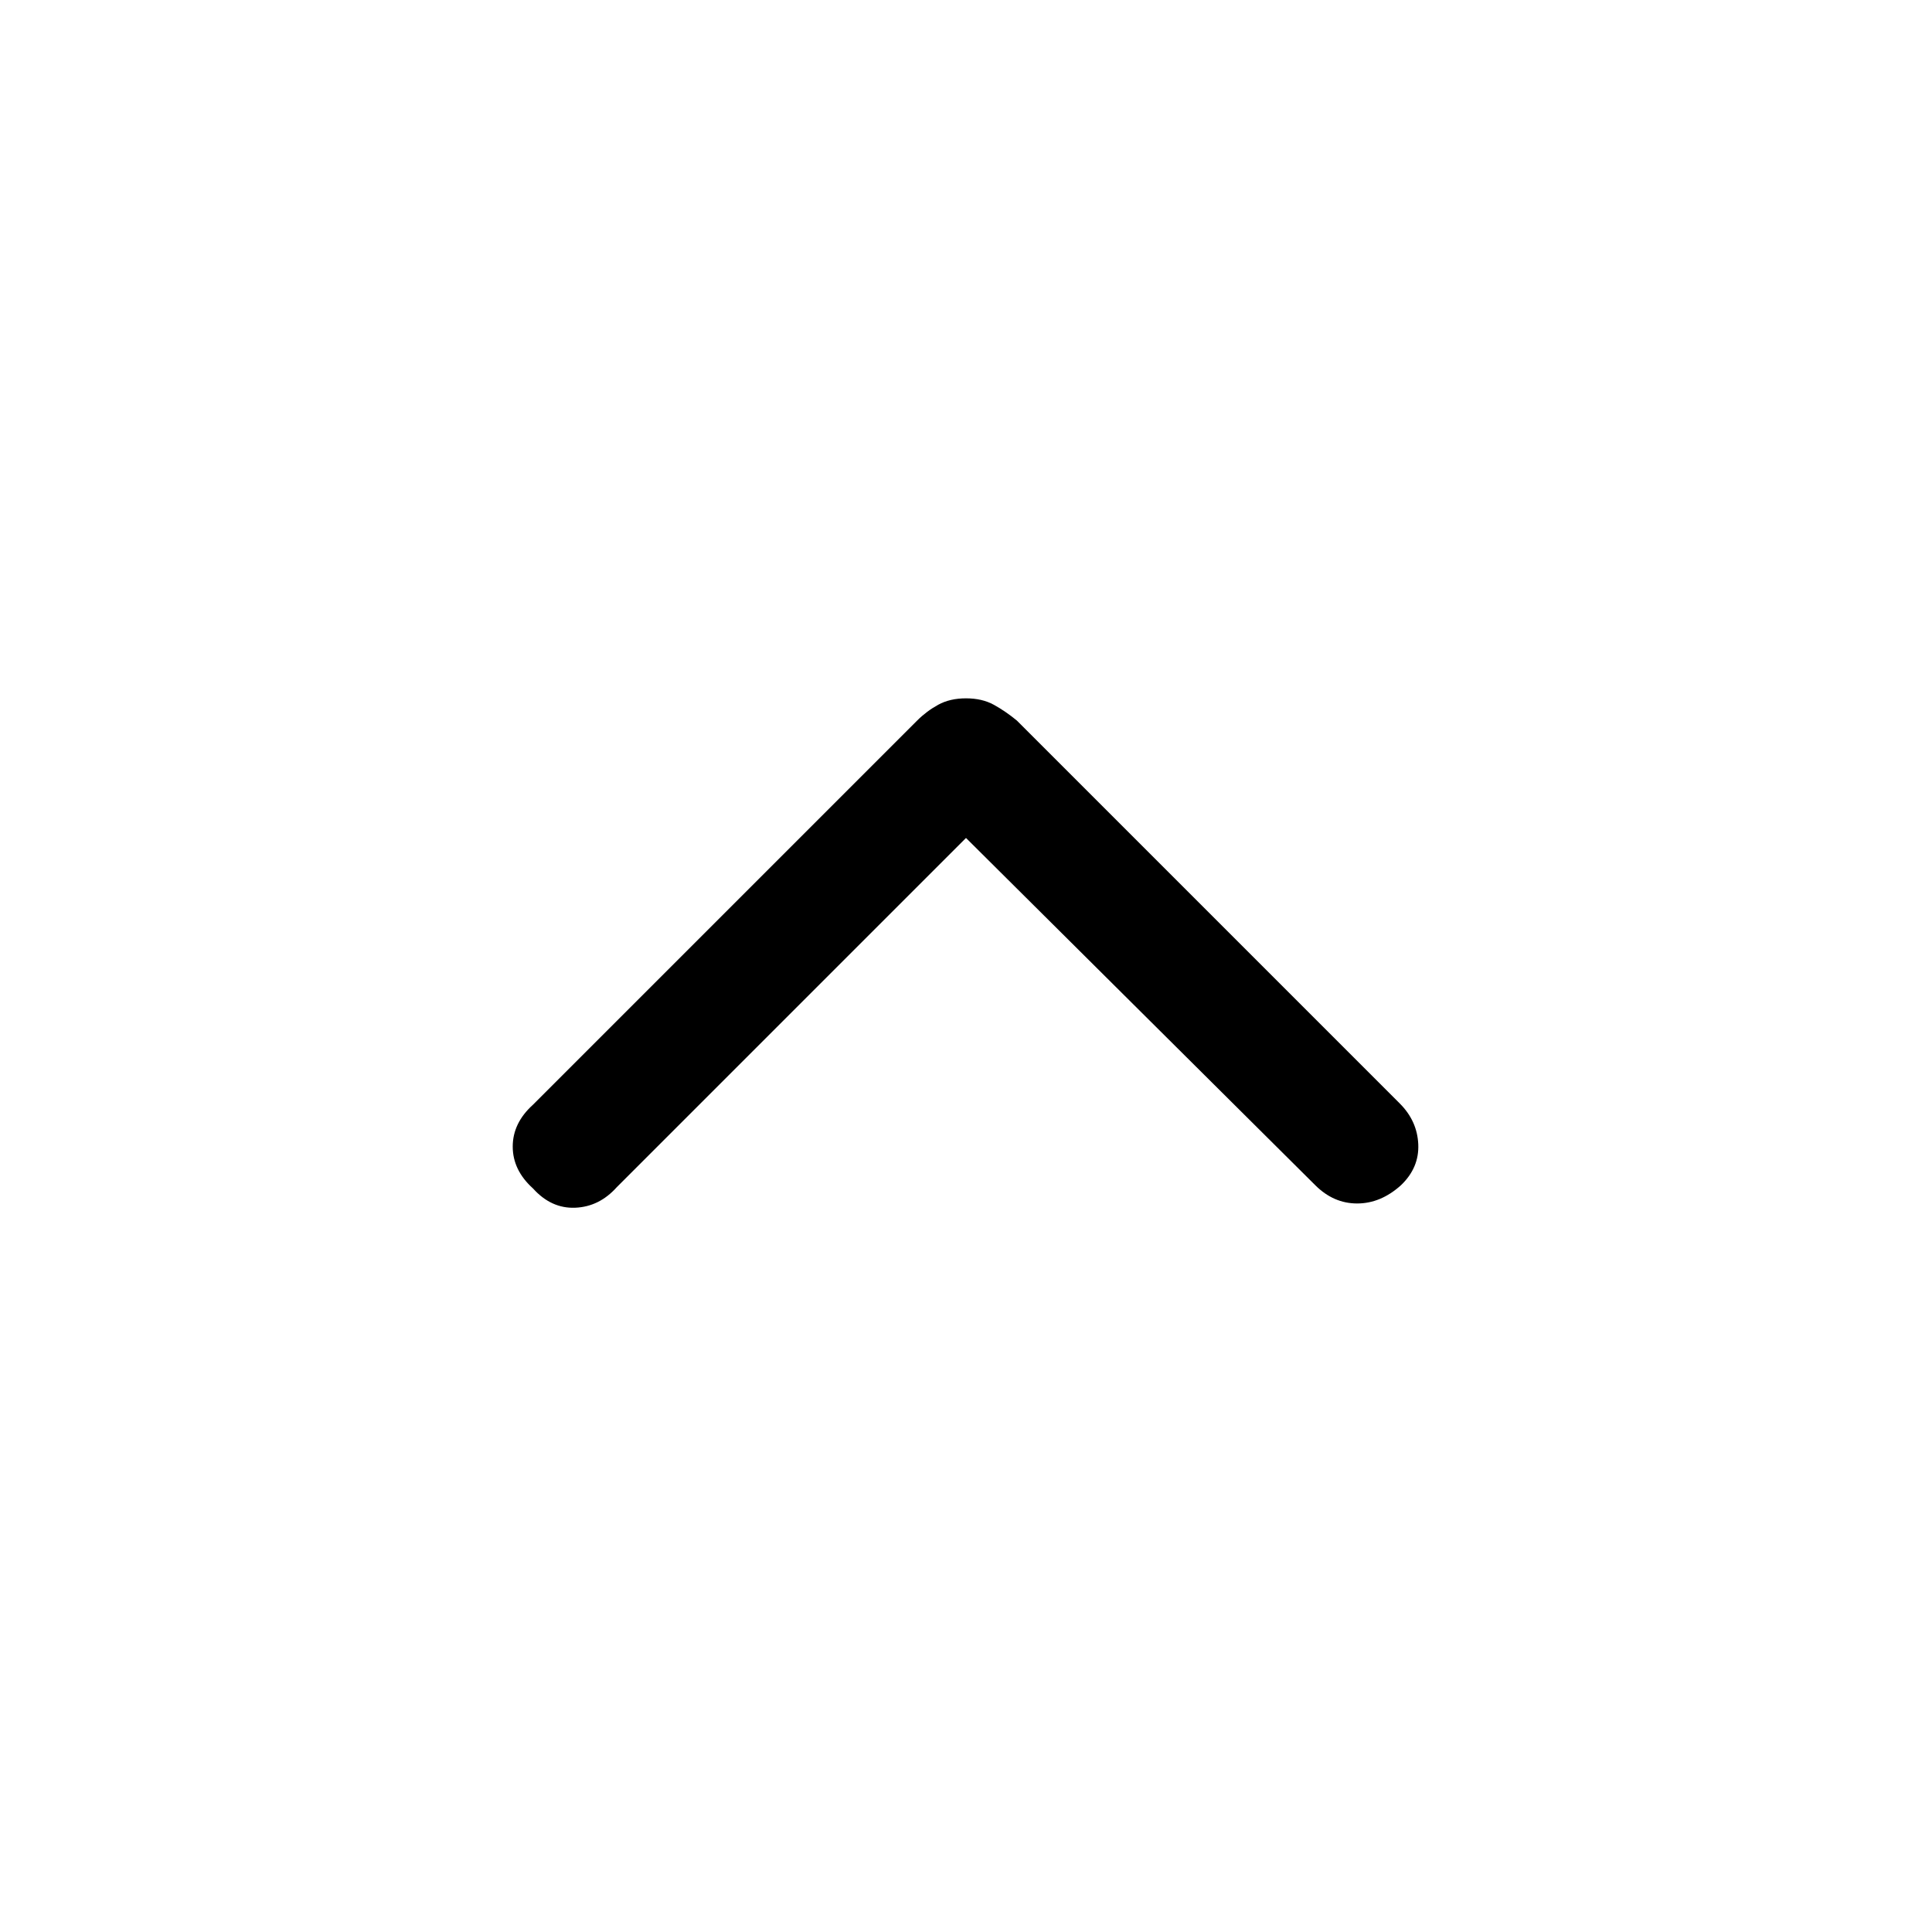 <svg xmlns="http://www.w3.org/2000/svg" height="48" viewBox="0 -960 960 960" width="48"><path d="M480-543.62 306.46-370.08q-8.69 9.69-20.61 10.19-11.93.5-21-9.57-10.08-9.08-10.08-20.81 0-11.73 10.08-20.81L455.77-602q4.61-4.61 10.42-7.81Q472-613 480-613t13.81 3.19q5.81 3.2 11.42 7.81l190.31 190.31q8.69 8.69 9.19 20.31.5 11.61-8.58 20.3-10.07 9.08-21.8 9.08t-20.81-9.08L480-543.62Z"/></svg>